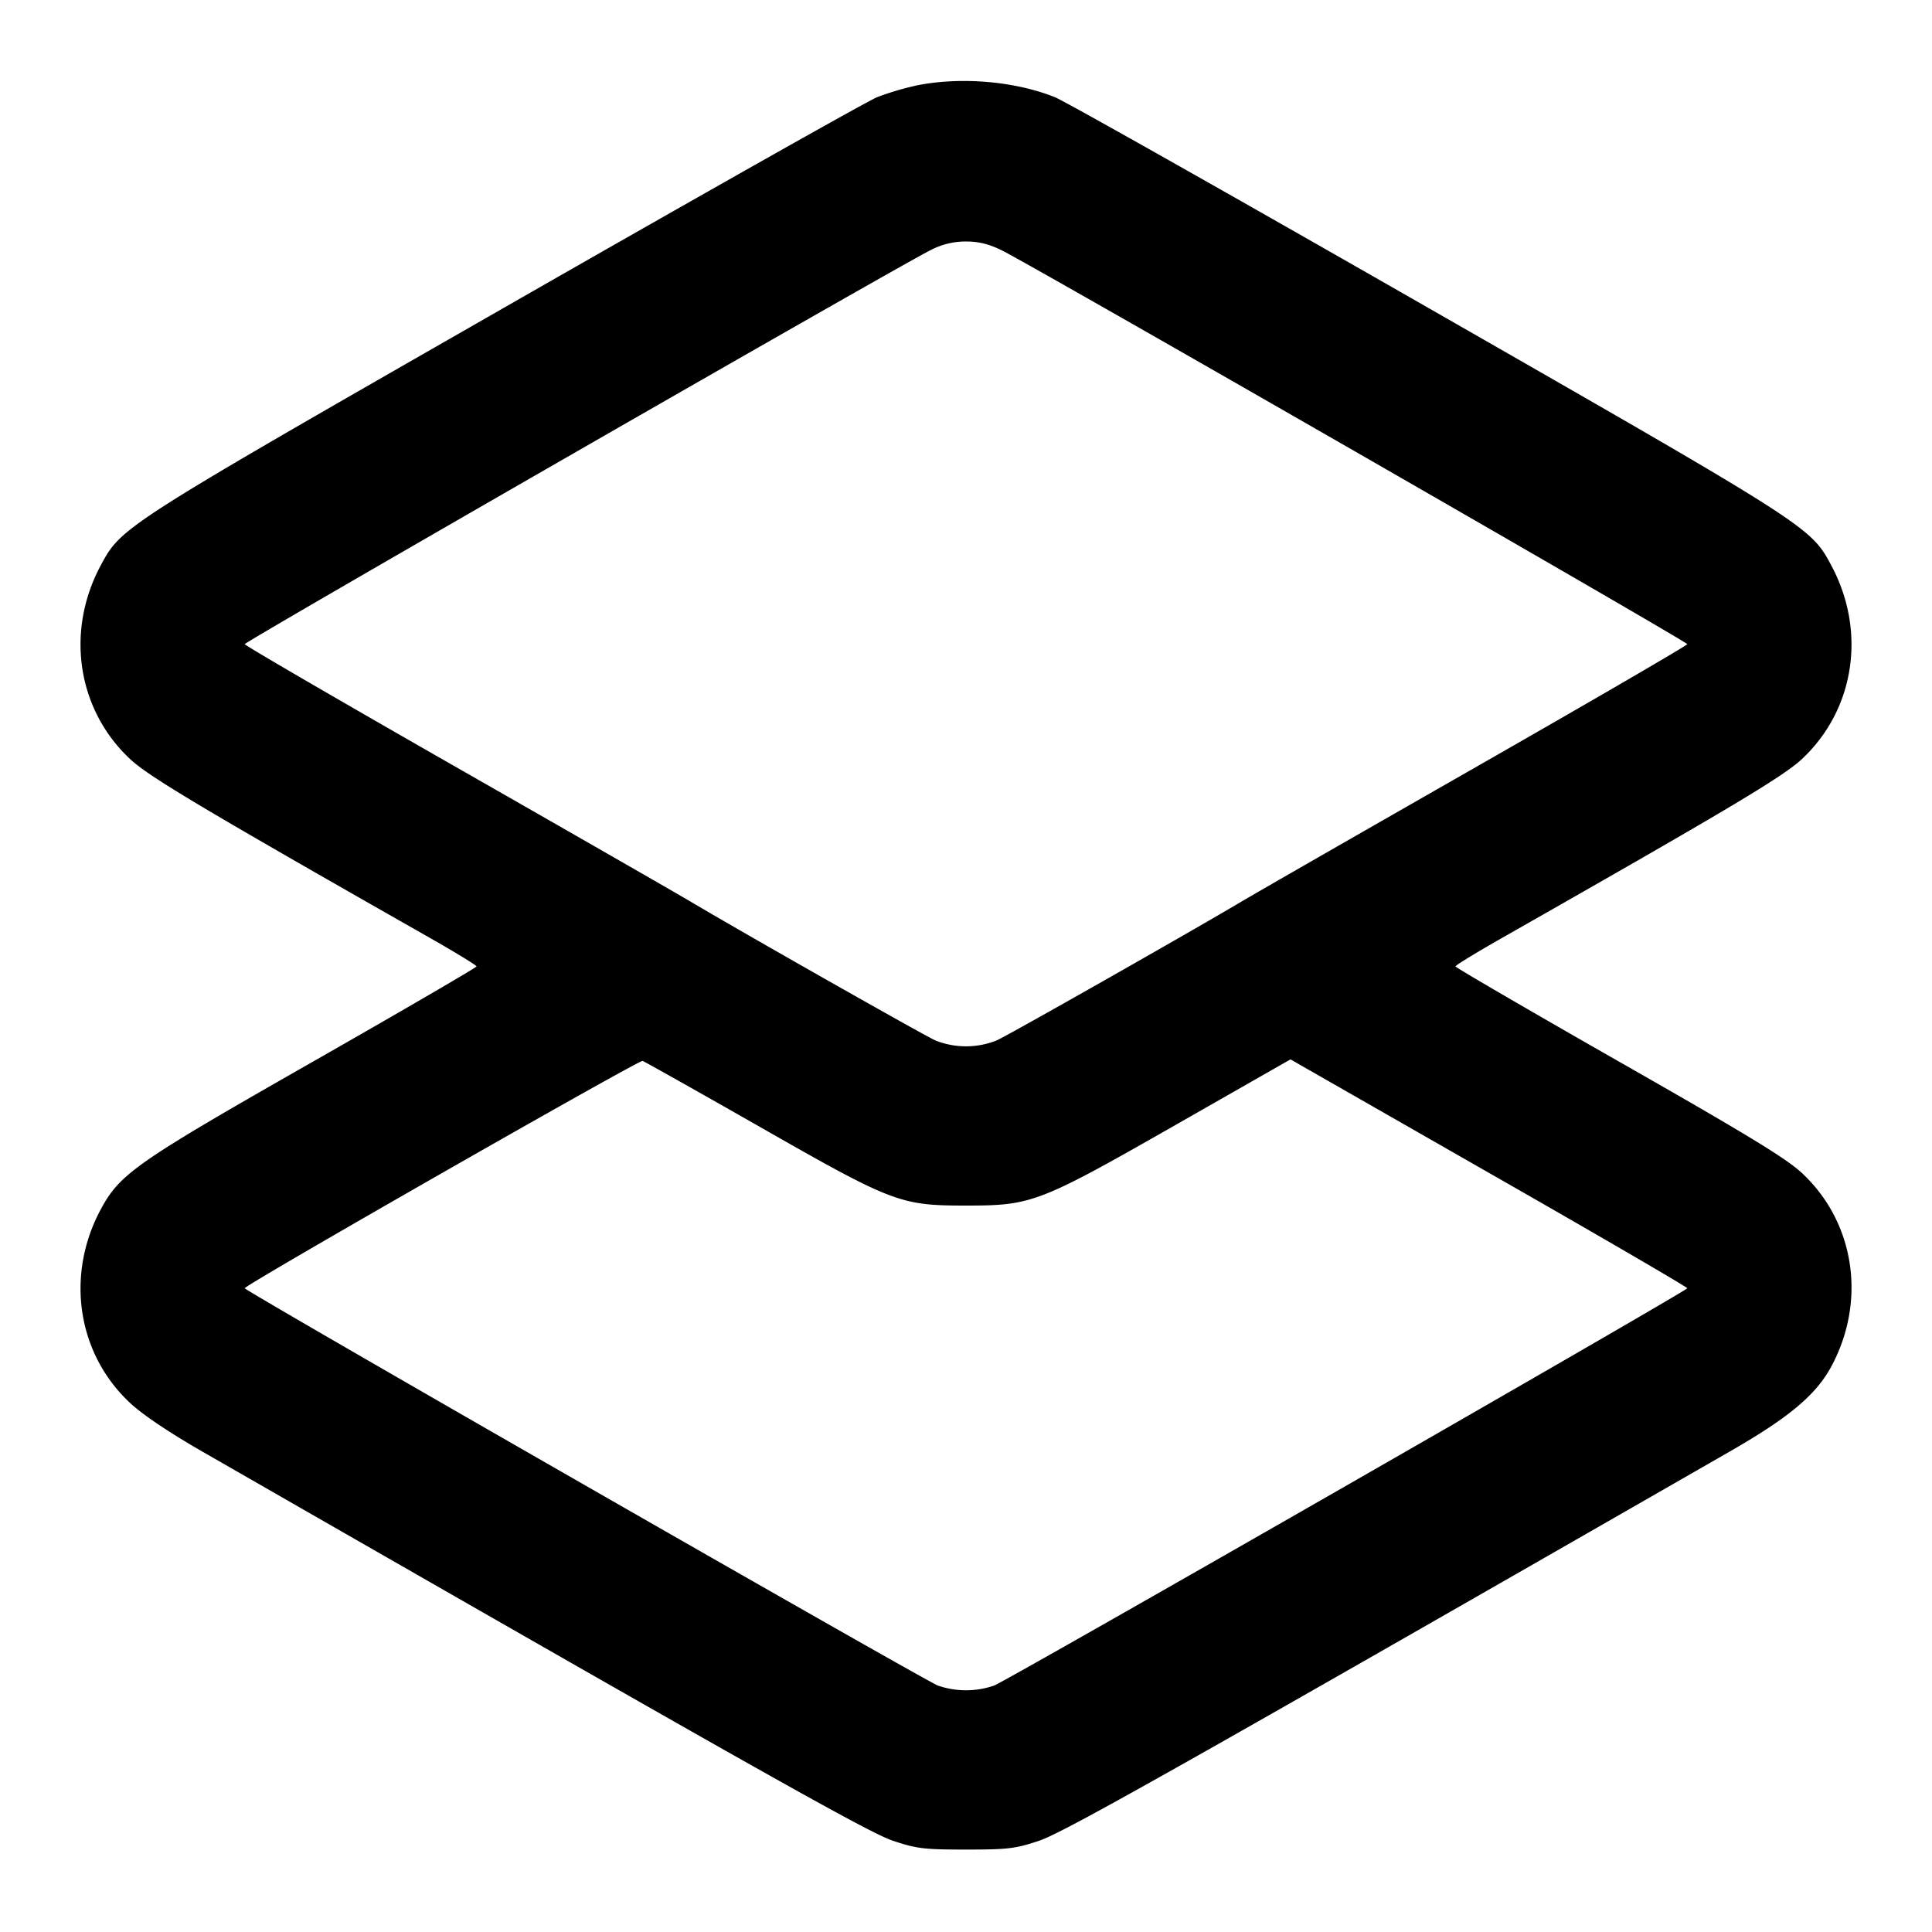 <svg xmlns="http://www.w3.org/2000/svg" width="24" height="24" fill="none" stroke="currentColor" stroke-width="2" stroke-linecap="round" stroke-linejoin="round" class="lucide lucide-layers-2"><path d="M11.394 1.06a3.5 3.5 0 0 0-.5.148c-.129.053-2.213 1.229-4.632 2.614-4.769 2.731-4.754 2.721-5.015 3.21-.435.818-.285 1.788.371 2.399.236.219.884.606 3.712 2.214.324.184.589.346.59.36 0 .013-.912.544-2.027 1.18-2.209 1.259-2.405 1.395-2.646 1.847-.435.818-.285 1.789.372 2.399.156.145.487.367.903.606 6.797 3.901 8.266 4.729 8.571 4.83.295.098.383.109.907.109s.612-.011.907-.109c.305-.101 1.774-.929 8.571-4.83.749-.429 1.083-.71 1.275-1.069.436-.818.285-1.79-.372-2.399-.194-.18-.678-.475-2.274-1.384-1.115-.636-2.027-1.167-2.027-1.18.001-.014.266-.176.59-.36 2.828-1.608 3.476-1.995 3.712-2.214.656-.611.806-1.581.371-2.399-.261-.489-.246-.479-5.015-3.21-2.419-1.385-4.502-2.561-4.63-2.613-.492-.199-1.165-.258-1.714-.149m1.051 2.05c.351.171 8.515 4.861 8.515 4.892 0 .015-1.175.698-2.61 1.518-1.435.82-2.754 1.576-2.93 1.681-.645.383-2.885 1.654-3.04 1.724a1.029 1.029 0 0 1-.76 0c-.155-.07-2.396-1.341-3.04-1.724-.176-.105-1.495-.861-2.93-1.681-1.436-.82-2.61-1.503-2.61-1.518 0-.031 8.158-4.718 8.515-4.892A.935.935 0 0 1 12 3c.159 0 .283.031.445.11M9.4 13.976c1.693.967 1.779 1 2.6 1 .822 0 .904-.032 2.627-1.015l1.404-.801 2.464 1.409c1.356.774 2.465 1.42 2.465 1.434 0 .032-8.402 4.849-8.609 4.935a1.07 1.07 0 0 1-.702 0c-.207-.086-8.609-4.903-8.609-4.935 0-.041 4.895-2.837 4.942-2.824.023.007.661.366 1.418.797" fill-rule="evenodd" fill="#000" stroke="none"/></svg>